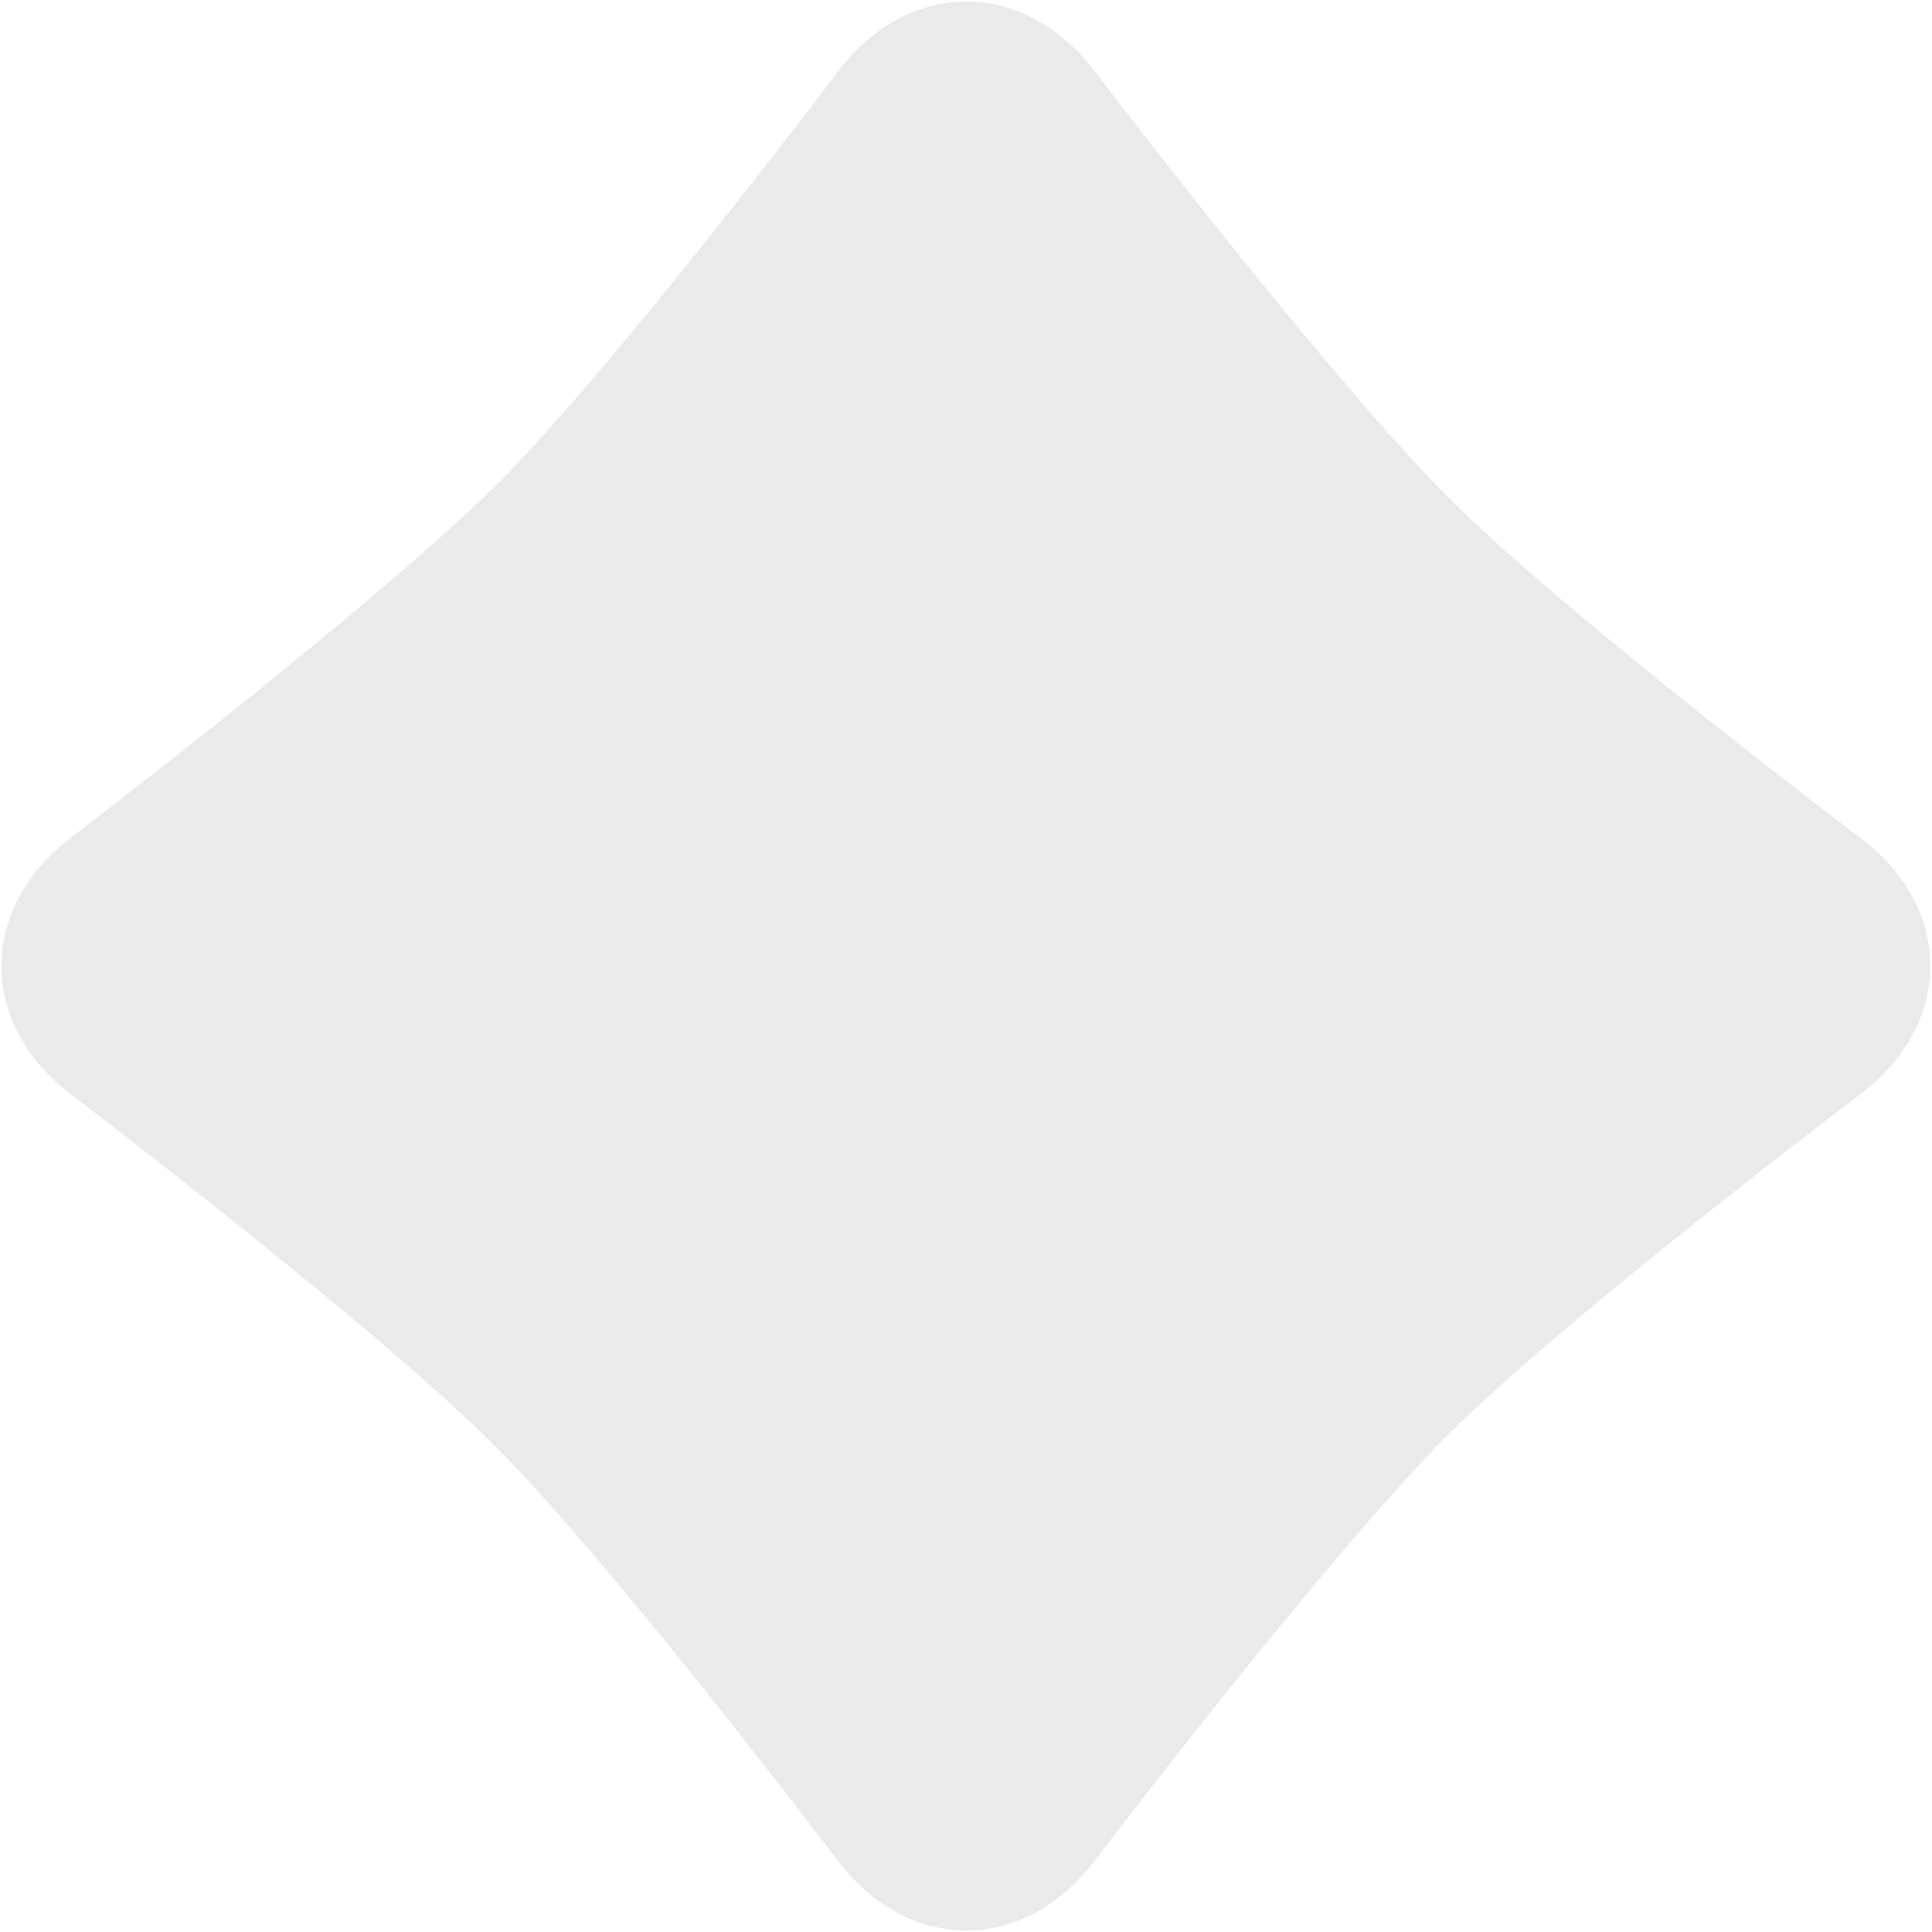 <?xml version="1.0" encoding="UTF-8" standalone="no"?>
<svg width="699px" height="699px" viewBox="0 0 699 699" version="1.1" xmlns="http://www.w3.org/2000/svg" xmlns:xlink="http://www.w3.org/1999/xlink" xmlns:sketch="http://www.bohemiancoding.com/sketch/ns">
    <!-- Generator: Sketch 3.5.1 (25234) - http://www.bohemiancoding.com/sketch -->
    <title>Development</title>
    <desc>Created with Sketch.</desc>
    <defs></defs>
    <g id="Page-1" stroke="none" stroke-width="1" fill="none" fill-rule="evenodd" sketch:type="MSPage">
        <path d="M106.196,351.744 C106.196,288.603 87.571,152.584 87.571,152.584 C82.367,111.495 111.453,82.468 152.556,87.546 C152.556,87.546 289.972,106.231 353.814,106.231 C414.77,106.231 546.445,87.803 546.445,87.803 C587.523,82.491 616.537,111.484 611.452,152.592 C611.452,152.592 592.776,289.782 592.776,353.512 C592.776,414.568 611.215,546.442 611.215,546.442 C616.522,587.516 587.525,616.424 546.436,611.221 C546.436,611.221 414.217,592.768 352.984,592.768 C289.419,592.768 152.557,611.429 152.557,611.429 C111.462,616.612 82.519,587.53 87.705,546.419 C87.705,546.419 106.196,413.389 106.196,351.744 Z" id="Development" fill="#EAEAEA" sketch:type="MSShapeGroup" transform="translate(349.5, 349.5) rotate(-45) translate(-349.5, -349.5) "></path>
    </g>
</svg>